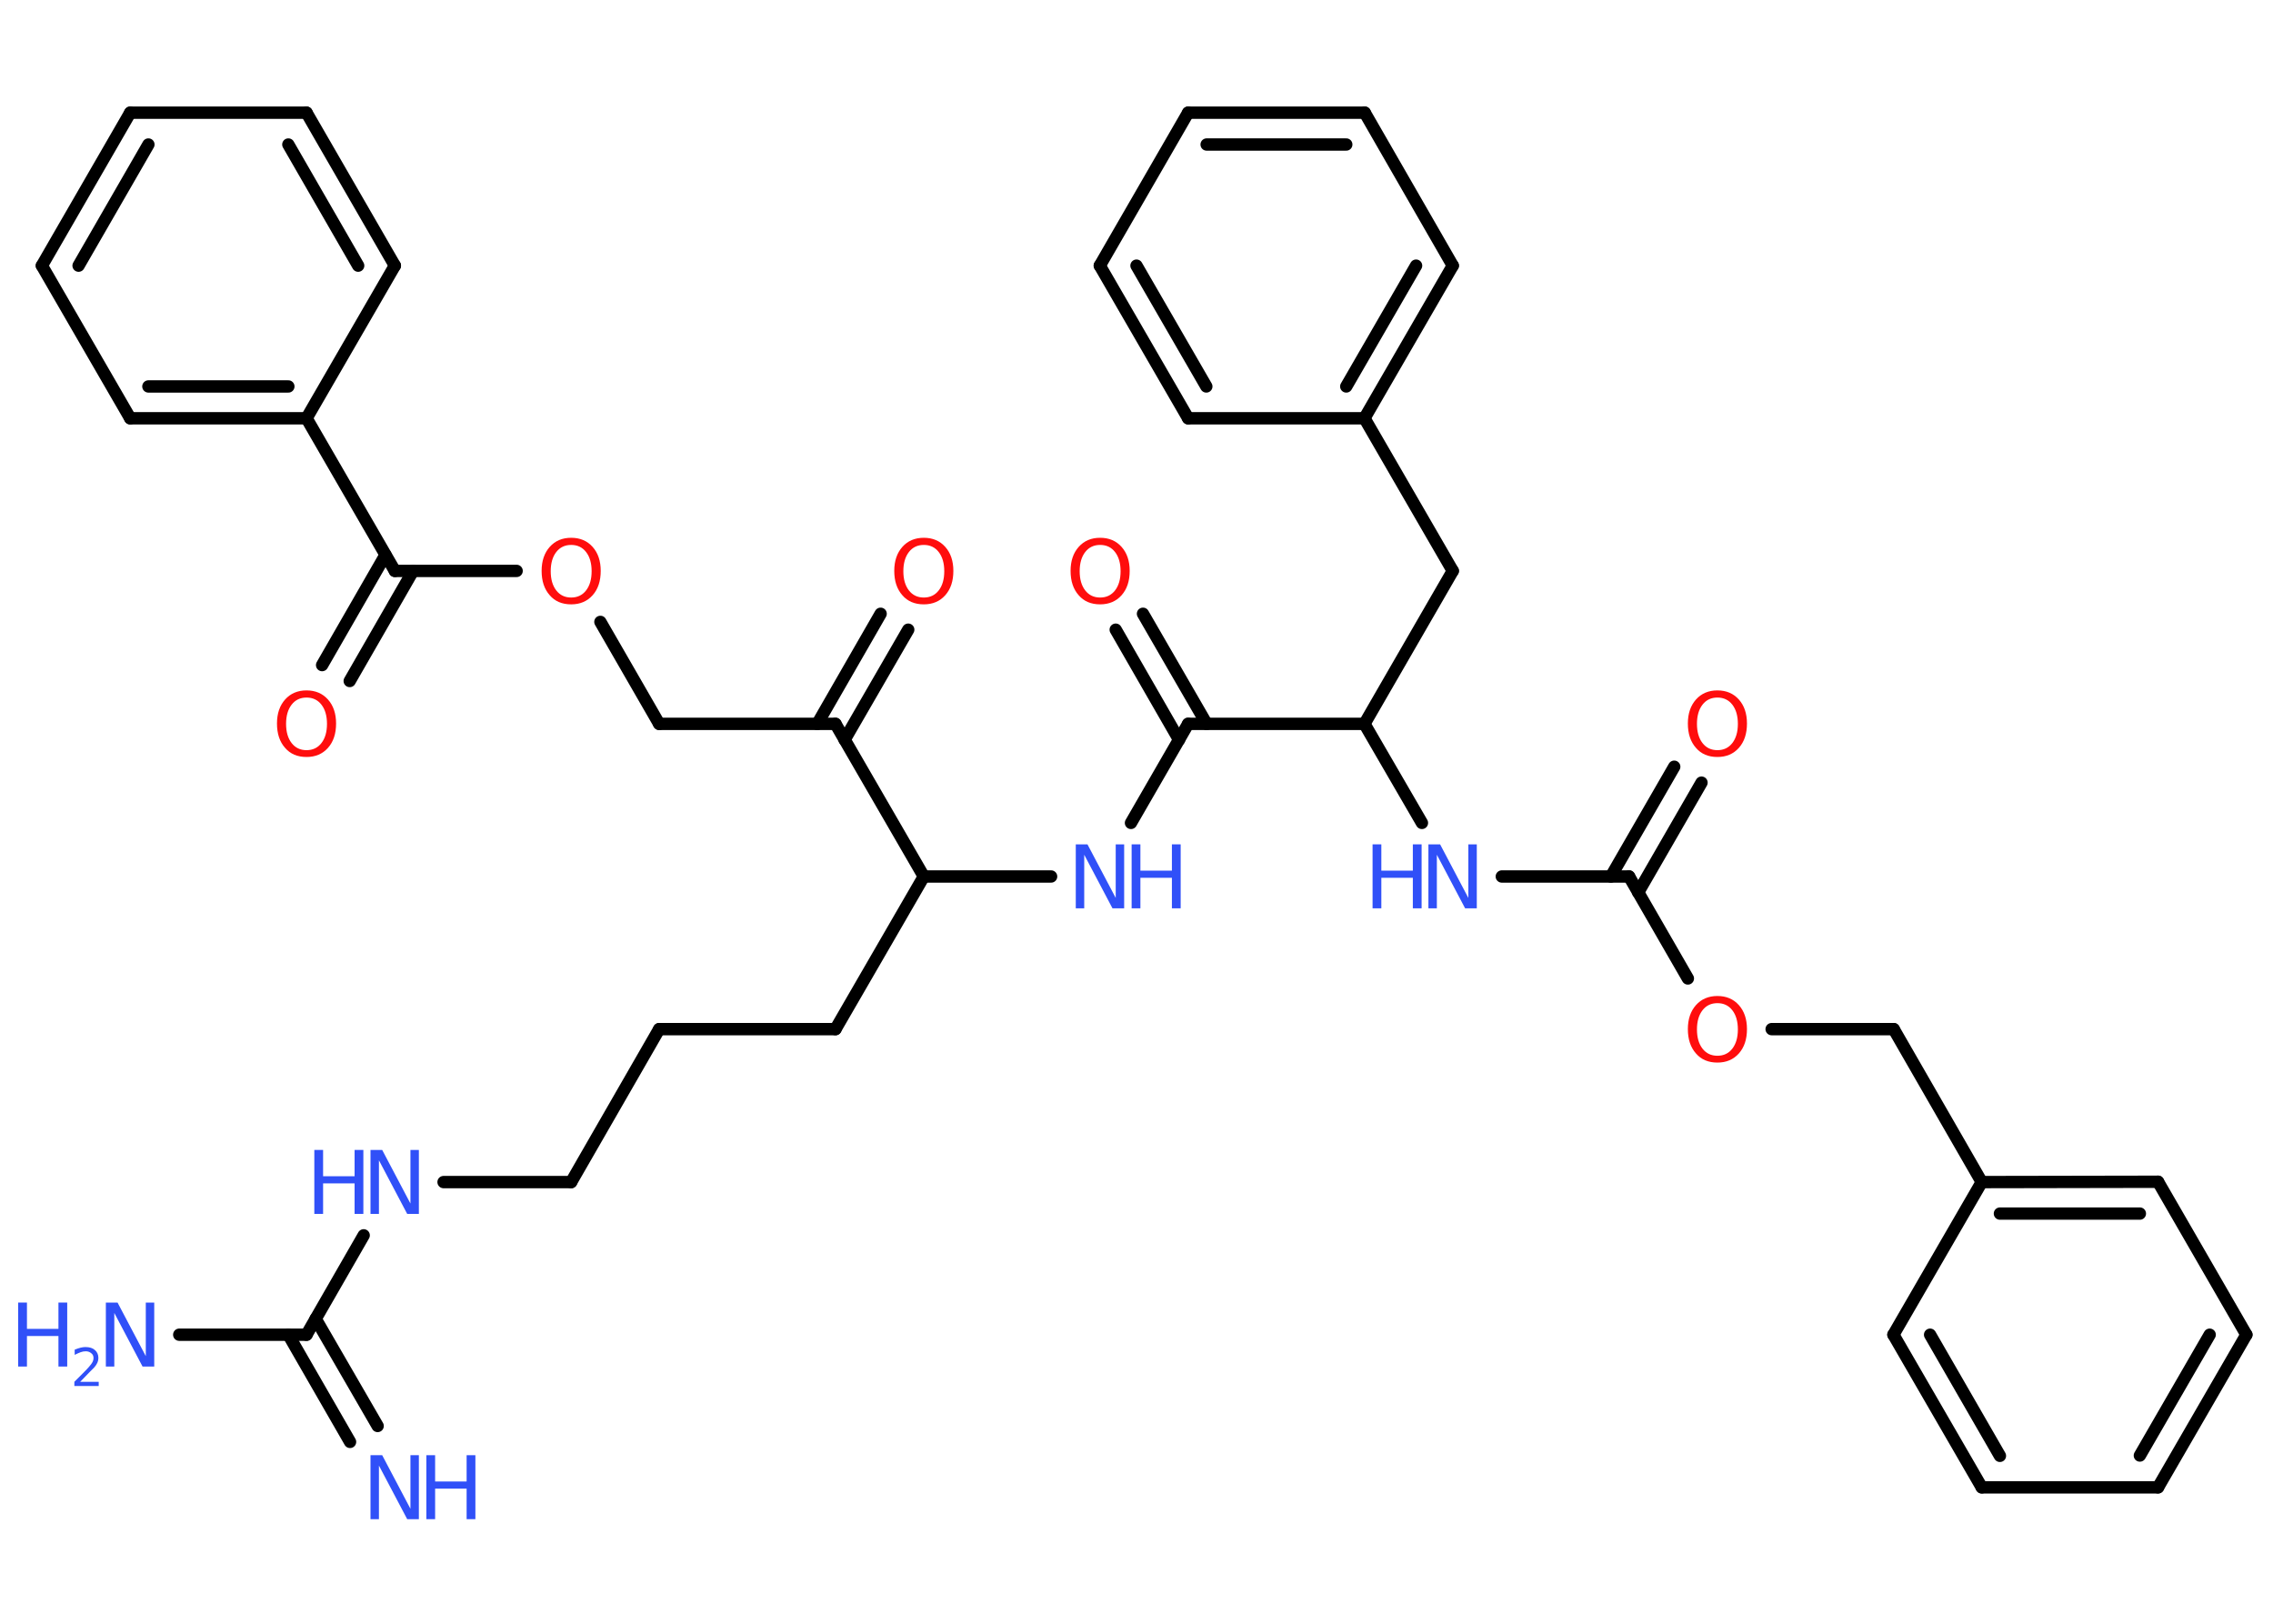 <?xml version='1.0' encoding='UTF-8'?>
<!DOCTYPE svg PUBLIC "-//W3C//DTD SVG 1.1//EN" "http://www.w3.org/Graphics/SVG/1.1/DTD/svg11.dtd">
<svg version='1.2' xmlns='http://www.w3.org/2000/svg' xmlns:xlink='http://www.w3.org/1999/xlink' width='70.0mm' height='50.0mm' viewBox='0 0 70.0 50.0'>
  <desc>Generated by the Chemistry Development Kit (http://github.com/cdk)</desc>
  <g stroke-linecap='round' stroke-linejoin='round' stroke='#000000' stroke-width='.38' fill='#3050F8'>
    <rect x='.0' y='.0' width='70.0' height='50.0' fill='#FFFFFF' stroke='none'/>
    <g id='mol1' class='mol'>
      <g id='mol1bnd1' class='bond'>
        <line x1='10.78' y1='44.4' x2='8.88' y2='41.1'/>
        <line x1='11.63' y1='43.91' x2='9.72' y2='40.61'/>
      </g>
      <line id='mol1bnd2' class='bond' x1='9.44' y1='41.1' x2='5.52' y2='41.1'/>
      <line id='mol1bnd3' class='bond' x1='9.44' y1='41.1' x2='11.2' y2='38.04'/>
      <line id='mol1bnd4' class='bond' x1='13.66' y1='36.4' x2='17.59' y2='36.4'/>
      <line id='mol1bnd5' class='bond' x1='17.59' y1='36.4' x2='20.3' y2='31.69'/>
      <line id='mol1bnd6' class='bond' x1='20.3' y1='31.69' x2='25.73' y2='31.69'/>
      <line id='mol1bnd7' class='bond' x1='25.73' y1='31.69' x2='28.45' y2='26.99'/>
      <line id='mol1bnd8' class='bond' x1='28.45' y1='26.99' x2='32.37' y2='26.99'/>
      <line id='mol1bnd9' class='bond' x1='34.83' y1='25.34' x2='36.59' y2='22.29'/>
      <g id='mol1bnd10' class='bond'>
        <line x1='36.31' y1='22.78' x2='34.36' y2='19.39'/>
        <line x1='37.16' y1='22.29' x2='35.2' y2='18.9'/>
      </g>
      <line id='mol1bnd11' class='bond' x1='36.59' y1='22.29' x2='42.02' y2='22.29'/>
      <line id='mol1bnd12' class='bond' x1='42.02' y1='22.29' x2='44.74' y2='17.58'/>
      <line id='mol1bnd13' class='bond' x1='44.74' y1='17.58' x2='42.02' y2='12.88'/>
      <g id='mol1bnd14' class='bond'>
        <line x1='42.02' y1='12.88' x2='44.74' y2='8.18'/>
        <line x1='41.46' y1='11.9' x2='43.61' y2='8.18'/>
      </g>
      <line id='mol1bnd15' class='bond' x1='44.74' y1='8.18' x2='42.03' y2='3.47'/>
      <g id='mol1bnd16' class='bond'>
        <line x1='42.03' y1='3.47' x2='36.59' y2='3.47'/>
        <line x1='41.46' y1='4.45' x2='37.16' y2='4.45'/>
      </g>
      <line id='mol1bnd17' class='bond' x1='36.59' y1='3.47' x2='33.87' y2='8.18'/>
      <g id='mol1bnd18' class='bond'>
        <line x1='33.87' y1='8.18' x2='36.59' y2='12.88'/>
        <line x1='35.0' y1='8.18' x2='37.15' y2='11.9'/>
      </g>
      <line id='mol1bnd19' class='bond' x1='42.02' y1='12.88' x2='36.59' y2='12.88'/>
      <line id='mol1bnd20' class='bond' x1='42.02' y1='22.29' x2='43.79' y2='25.34'/>
      <line id='mol1bnd21' class='bond' x1='46.25' y1='26.99' x2='50.17' y2='26.99'/>
      <g id='mol1bnd22' class='bond'>
        <line x1='49.61' y1='26.99' x2='51.56' y2='23.61'/>
        <line x1='50.45' y1='27.48' x2='52.4' y2='24.1'/>
      </g>
      <line id='mol1bnd23' class='bond' x1='50.17' y1='26.99' x2='51.98' y2='30.13'/>
      <line id='mol1bnd24' class='bond' x1='54.56' y1='31.69' x2='58.32' y2='31.69'/>
      <line id='mol1bnd25' class='bond' x1='58.32' y1='31.69' x2='61.03' y2='36.4'/>
      <g id='mol1bnd26' class='bond'>
        <line x1='66.46' y1='36.39' x2='61.03' y2='36.4'/>
        <line x1='65.9' y1='37.37' x2='61.59' y2='37.37'/>
      </g>
      <line id='mol1bnd27' class='bond' x1='66.46' y1='36.39' x2='69.18' y2='41.1'/>
      <g id='mol1bnd28' class='bond'>
        <line x1='66.46' y1='45.8' x2='69.18' y2='41.1'/>
        <line x1='65.9' y1='44.82' x2='68.05' y2='41.1'/>
      </g>
      <line id='mol1bnd29' class='bond' x1='66.46' y1='45.8' x2='61.03' y2='45.8'/>
      <g id='mol1bnd30' class='bond'>
        <line x1='58.31' y1='41.1' x2='61.03' y2='45.8'/>
        <line x1='59.44' y1='41.1' x2='61.59' y2='44.83'/>
      </g>
      <line id='mol1bnd31' class='bond' x1='61.03' y1='36.4' x2='58.31' y2='41.1'/>
      <line id='mol1bnd32' class='bond' x1='28.45' y1='26.99' x2='25.73' y2='22.29'/>
      <g id='mol1bnd33' class='bond'>
        <line x1='25.17' y1='22.29' x2='27.12' y2='18.9'/>
        <line x1='26.01' y1='22.78' x2='27.97' y2='19.39'/>
      </g>
      <line id='mol1bnd34' class='bond' x1='25.73' y1='22.29' x2='20.3' y2='22.29'/>
      <line id='mol1bnd35' class='bond' x1='20.3' y1='22.29' x2='18.49' y2='19.15'/>
      <line id='mol1bnd36' class='bond' x1='15.91' y1='17.58' x2='12.16' y2='17.58'/>
      <g id='mol1bnd37' class='bond'>
        <line x1='12.72' y1='17.58' x2='10.77' y2='20.97'/>
        <line x1='11.87' y1='17.09' x2='9.92' y2='20.48'/>
      </g>
      <line id='mol1bnd38' class='bond' x1='12.16' y1='17.58' x2='9.44' y2='12.88'/>
      <g id='mol1bnd39' class='bond'>
        <line x1='4.01' y1='12.88' x2='9.44' y2='12.88'/>
        <line x1='4.57' y1='11.9' x2='8.88' y2='11.9'/>
      </g>
      <line id='mol1bnd40' class='bond' x1='4.01' y1='12.88' x2='1.29' y2='8.18'/>
      <g id='mol1bnd41' class='bond'>
        <line x1='4.01' y1='3.47' x2='1.29' y2='8.18'/>
        <line x1='4.57' y1='4.45' x2='2.42' y2='8.18'/>
      </g>
      <line id='mol1bnd42' class='bond' x1='4.01' y1='3.47' x2='9.44' y2='3.47'/>
      <g id='mol1bnd43' class='bond'>
        <line x1='12.16' y1='8.18' x2='9.44' y2='3.47'/>
        <line x1='11.03' y1='8.18' x2='8.88' y2='4.45'/>
      </g>
      <line id='mol1bnd44' class='bond' x1='9.44' y1='12.88' x2='12.16' y2='8.18'/>
      <g id='mol1atm1' class='atom'>
        <path d='M11.41 44.81h.36l.87 1.65v-1.65h.26v1.97h-.36l-.87 -1.65v1.65h-.26v-1.97z' stroke='none'/>
        <path d='M13.13 44.81h.27v.81h.97v-.81h.27v1.97h-.27v-.94h-.97v.94h-.27v-1.97z' stroke='none'/>
      </g>
      <g id='mol1atm3' class='atom'>
        <path d='M3.26 40.11h.36l.87 1.65v-1.65h.26v1.97h-.36l-.87 -1.65v1.65h-.26v-1.97z' stroke='none'/>
        <path d='M.56 40.11h.27v.81h.97v-.81h.27v1.97h-.27v-.94h-.97v.94h-.27v-1.97z' stroke='none'/>
        <path d='M2.48 42.55h.56v.13h-.75v-.13q.09 -.09 .25 -.25q.16 -.16 .2 -.21q.08 -.09 .11 -.15q.03 -.06 .03 -.12q.0 -.1 -.07 -.15q-.07 -.06 -.17 -.06q-.08 .0 -.16 .03q-.08 .03 -.18 .08v-.16q.1 -.04 .18 -.06q.08 -.02 .15 -.02q.19 .0 .29 .09q.11 .09 .11 .25q.0 .07 -.03 .14q-.03 .07 -.1 .15q-.02 .02 -.13 .13q-.11 .11 -.3 .31z' stroke='none'/>
      </g>
      <g id='mol1atm4' class='atom'>
        <path d='M11.41 35.41h.36l.87 1.65v-1.65h.26v1.97h-.36l-.87 -1.65v1.65h-.26v-1.97z' stroke='none'/>
        <path d='M9.68 35.41h.27v.81h.97v-.81h.27v1.97h-.27v-.94h-.97v.94h-.27v-1.97z' stroke='none'/>
      </g>
      <g id='mol1atm9' class='atom'>
        <path d='M33.13 26.0h.36l.87 1.65v-1.65h.26v1.97h-.36l-.87 -1.65v1.65h-.26v-1.97z' stroke='none'/>
        <path d='M34.85 26.0h.27v.81h.97v-.81h.27v1.97h-.27v-.94h-.97v.94h-.27v-1.97z' stroke='none'/>
      </g>
      <path id='mol1atm11' class='atom' d='M33.88 16.78q-.29 .0 -.46 .22q-.17 .22 -.17 .59q.0 .37 .17 .59q.17 .22 .46 .22q.29 .0 .46 -.22q.17 -.22 .17 -.59q.0 -.37 -.17 -.59q-.17 -.22 -.46 -.22zM33.88 16.56q.41 .0 .66 .28q.25 .28 .25 .74q.0 .47 -.25 .75q-.25 .28 -.66 .28q-.42 .0 -.66 -.28q-.25 -.28 -.25 -.75q.0 -.46 .25 -.74q.25 -.28 .66 -.28z' stroke='none' fill='#FF0D0D'/>
      <g id='mol1atm20' class='atom'>
        <path d='M43.99 26.0h.36l.87 1.65v-1.65h.26v1.97h-.36l-.87 -1.65v1.65h-.26v-1.97z' stroke='none'/>
        <path d='M42.27 26.0h.27v.81h.97v-.81h.27v1.97h-.27v-.94h-.97v.94h-.27v-1.97z' stroke='none'/>
      </g>
      <path id='mol1atm22' class='atom' d='M52.89 21.48q-.29 .0 -.46 .22q-.17 .22 -.17 .59q.0 .37 .17 .59q.17 .22 .46 .22q.29 .0 .46 -.22q.17 -.22 .17 -.59q.0 -.37 -.17 -.59q-.17 -.22 -.46 -.22zM52.89 21.26q.41 .0 .66 .28q.25 .28 .25 .74q.0 .47 -.25 .75q-.25 .28 -.66 .28q-.42 .0 -.66 -.28q-.25 -.28 -.25 -.75q.0 -.46 .25 -.74q.25 -.28 .66 -.28z' stroke='none' fill='#FF0D0D'/>
      <path id='mol1atm23' class='atom' d='M52.89 30.89q-.29 .0 -.46 .22q-.17 .22 -.17 .59q.0 .37 .17 .59q.17 .22 .46 .22q.29 .0 .46 -.22q.17 -.22 .17 -.59q.0 -.37 -.17 -.59q-.17 -.22 -.46 -.22zM52.89 30.67q.41 .0 .66 .28q.25 .28 .25 .74q.0 .47 -.25 .75q-.25 .28 -.66 .28q-.42 .0 -.66 -.28q-.25 -.28 -.25 -.75q.0 -.46 .25 -.74q.25 -.28 .66 -.28z' stroke='none' fill='#FF0D0D'/>
      <path id='mol1atm32' class='atom' d='M28.45 16.78q-.29 .0 -.46 .22q-.17 .22 -.17 .59q.0 .37 .17 .59q.17 .22 .46 .22q.29 .0 .46 -.22q.17 -.22 .17 -.59q.0 -.37 -.17 -.59q-.17 -.22 -.46 -.22zM28.45 16.56q.41 .0 .66 .28q.25 .28 .25 .74q.0 .47 -.25 .75q-.25 .28 -.66 .28q-.42 .0 -.66 -.28q-.25 -.28 -.25 -.75q.0 -.46 .25 -.74q.25 -.28 .66 -.28z' stroke='none' fill='#FF0D0D'/>
      <path id='mol1atm34' class='atom' d='M17.59 16.78q-.29 .0 -.46 .22q-.17 .22 -.17 .59q.0 .37 .17 .59q.17 .22 .46 .22q.29 .0 .46 -.22q.17 -.22 .17 -.59q.0 -.37 -.17 -.59q-.17 -.22 -.46 -.22zM17.59 16.56q.41 .0 .66 .28q.25 .28 .25 .74q.0 .47 -.25 .75q-.25 .28 -.66 .28q-.42 .0 -.66 -.28q-.25 -.28 -.25 -.75q.0 -.46 .25 -.74q.25 -.28 .66 -.28z' stroke='none' fill='#FF0D0D'/>
      <path id='mol1atm36' class='atom' d='M9.44 21.48q-.29 .0 -.46 .22q-.17 .22 -.17 .59q.0 .37 .17 .59q.17 .22 .46 .22q.29 .0 .46 -.22q.17 -.22 .17 -.59q.0 -.37 -.17 -.59q-.17 -.22 -.46 -.22zM9.44 21.26q.41 .0 .66 .28q.25 .28 .25 .74q.0 .47 -.25 .75q-.25 .28 -.66 .28q-.42 .0 -.66 -.28q-.25 -.28 -.25 -.75q.0 -.46 .25 -.74q.25 -.28 .66 -.28z' stroke='none' fill='#FF0D0D'/>
    </g>
  </g>
</svg>

